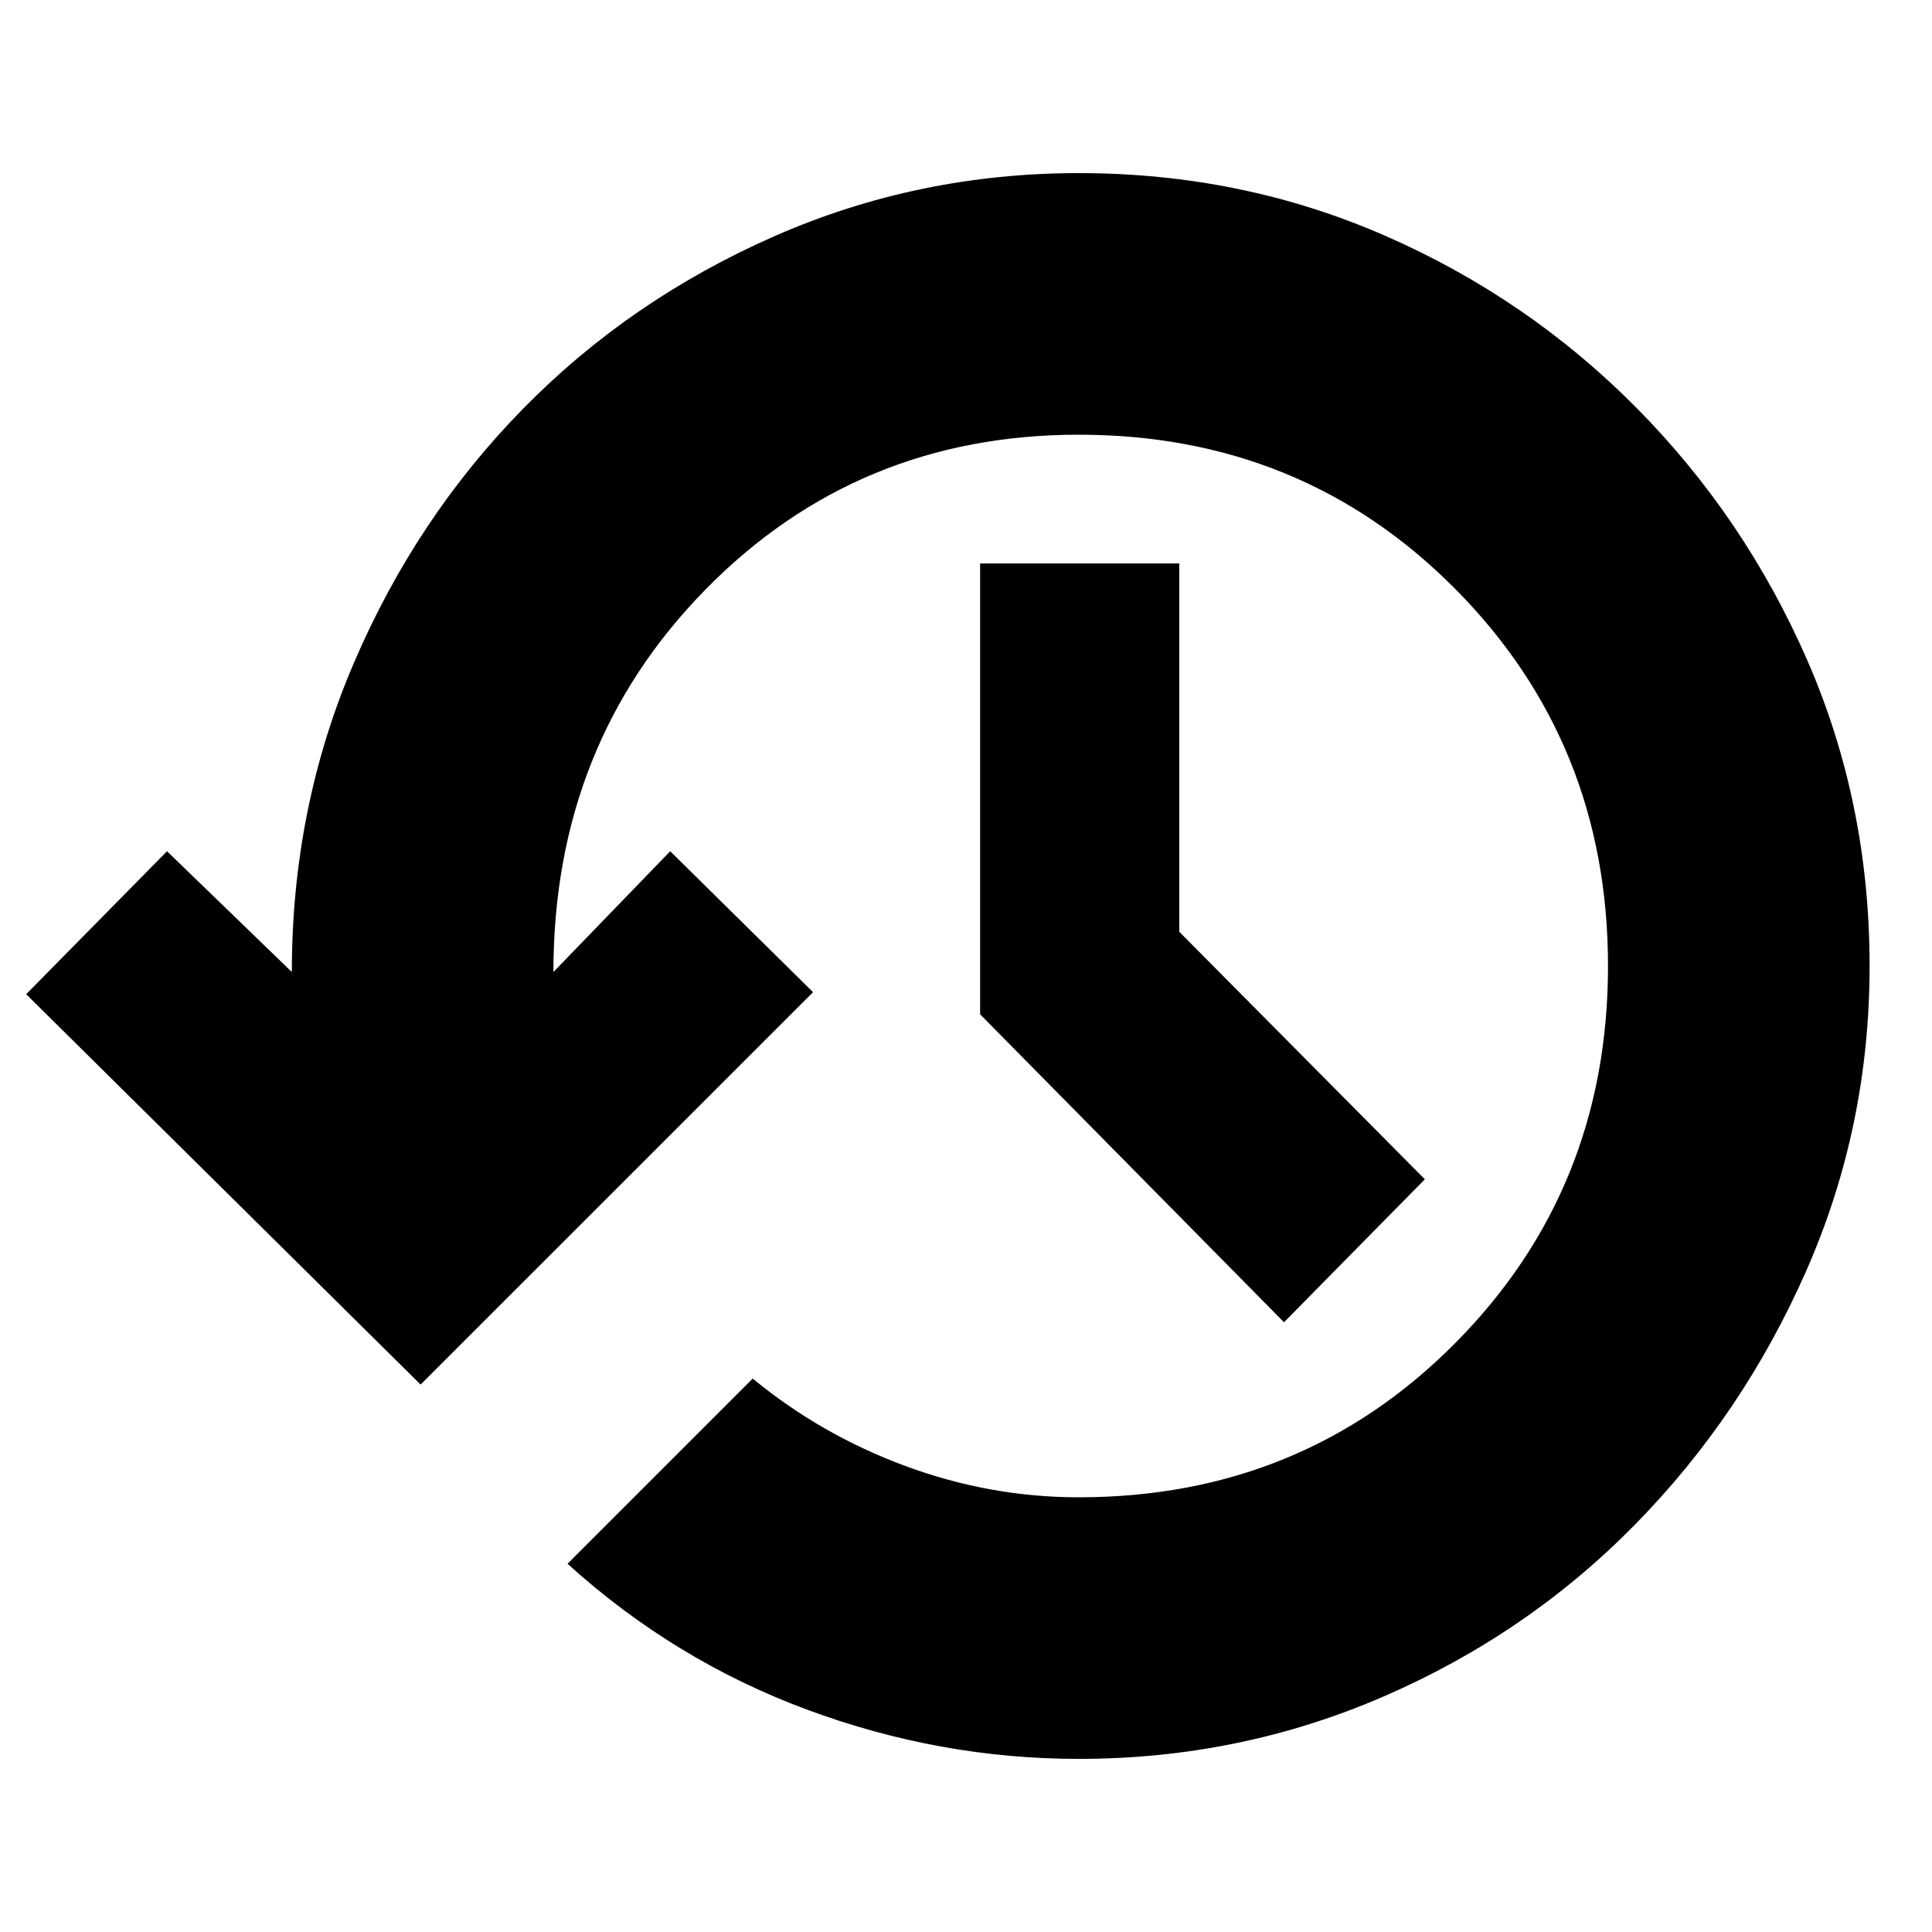 <svg xmlns="http://www.w3.org/2000/svg" height="20" width="20"><path d="M11.167 18.208Q9.729 18.208 8.354 17.698Q6.979 17.188 5.875 16.188L7.792 14.271Q8.5 14.854 9.375 15.177Q10.25 15.5 11.167 15.5Q13.479 15.5 15.062 13.906Q16.646 12.312 16.646 10Q16.646 7.688 15.062 6.094Q13.479 4.5 11.167 4.5Q8.875 4.5 7.302 6.104Q5.729 7.708 5.729 10.062L6.938 8.812L8.417 10.271L4.354 14.333L0.271 10.292L1.729 8.812L3.021 10.062Q3.021 8.354 3.667 6.854Q4.312 5.354 5.417 4.229Q6.521 3.104 8.01 2.448Q9.5 1.792 11.167 1.792Q12.854 1.792 14.333 2.438Q15.812 3.083 16.938 4.219Q18.062 5.354 18.708 6.833Q19.354 8.312 19.354 10Q19.354 11.667 18.698 13.156Q18.042 14.646 16.927 15.781Q15.812 16.917 14.323 17.562Q12.833 18.208 11.167 18.208ZM13.292 13.688 10.146 10.5V5.833H12.208V9.646L14.75 12.208Z"/></svg>